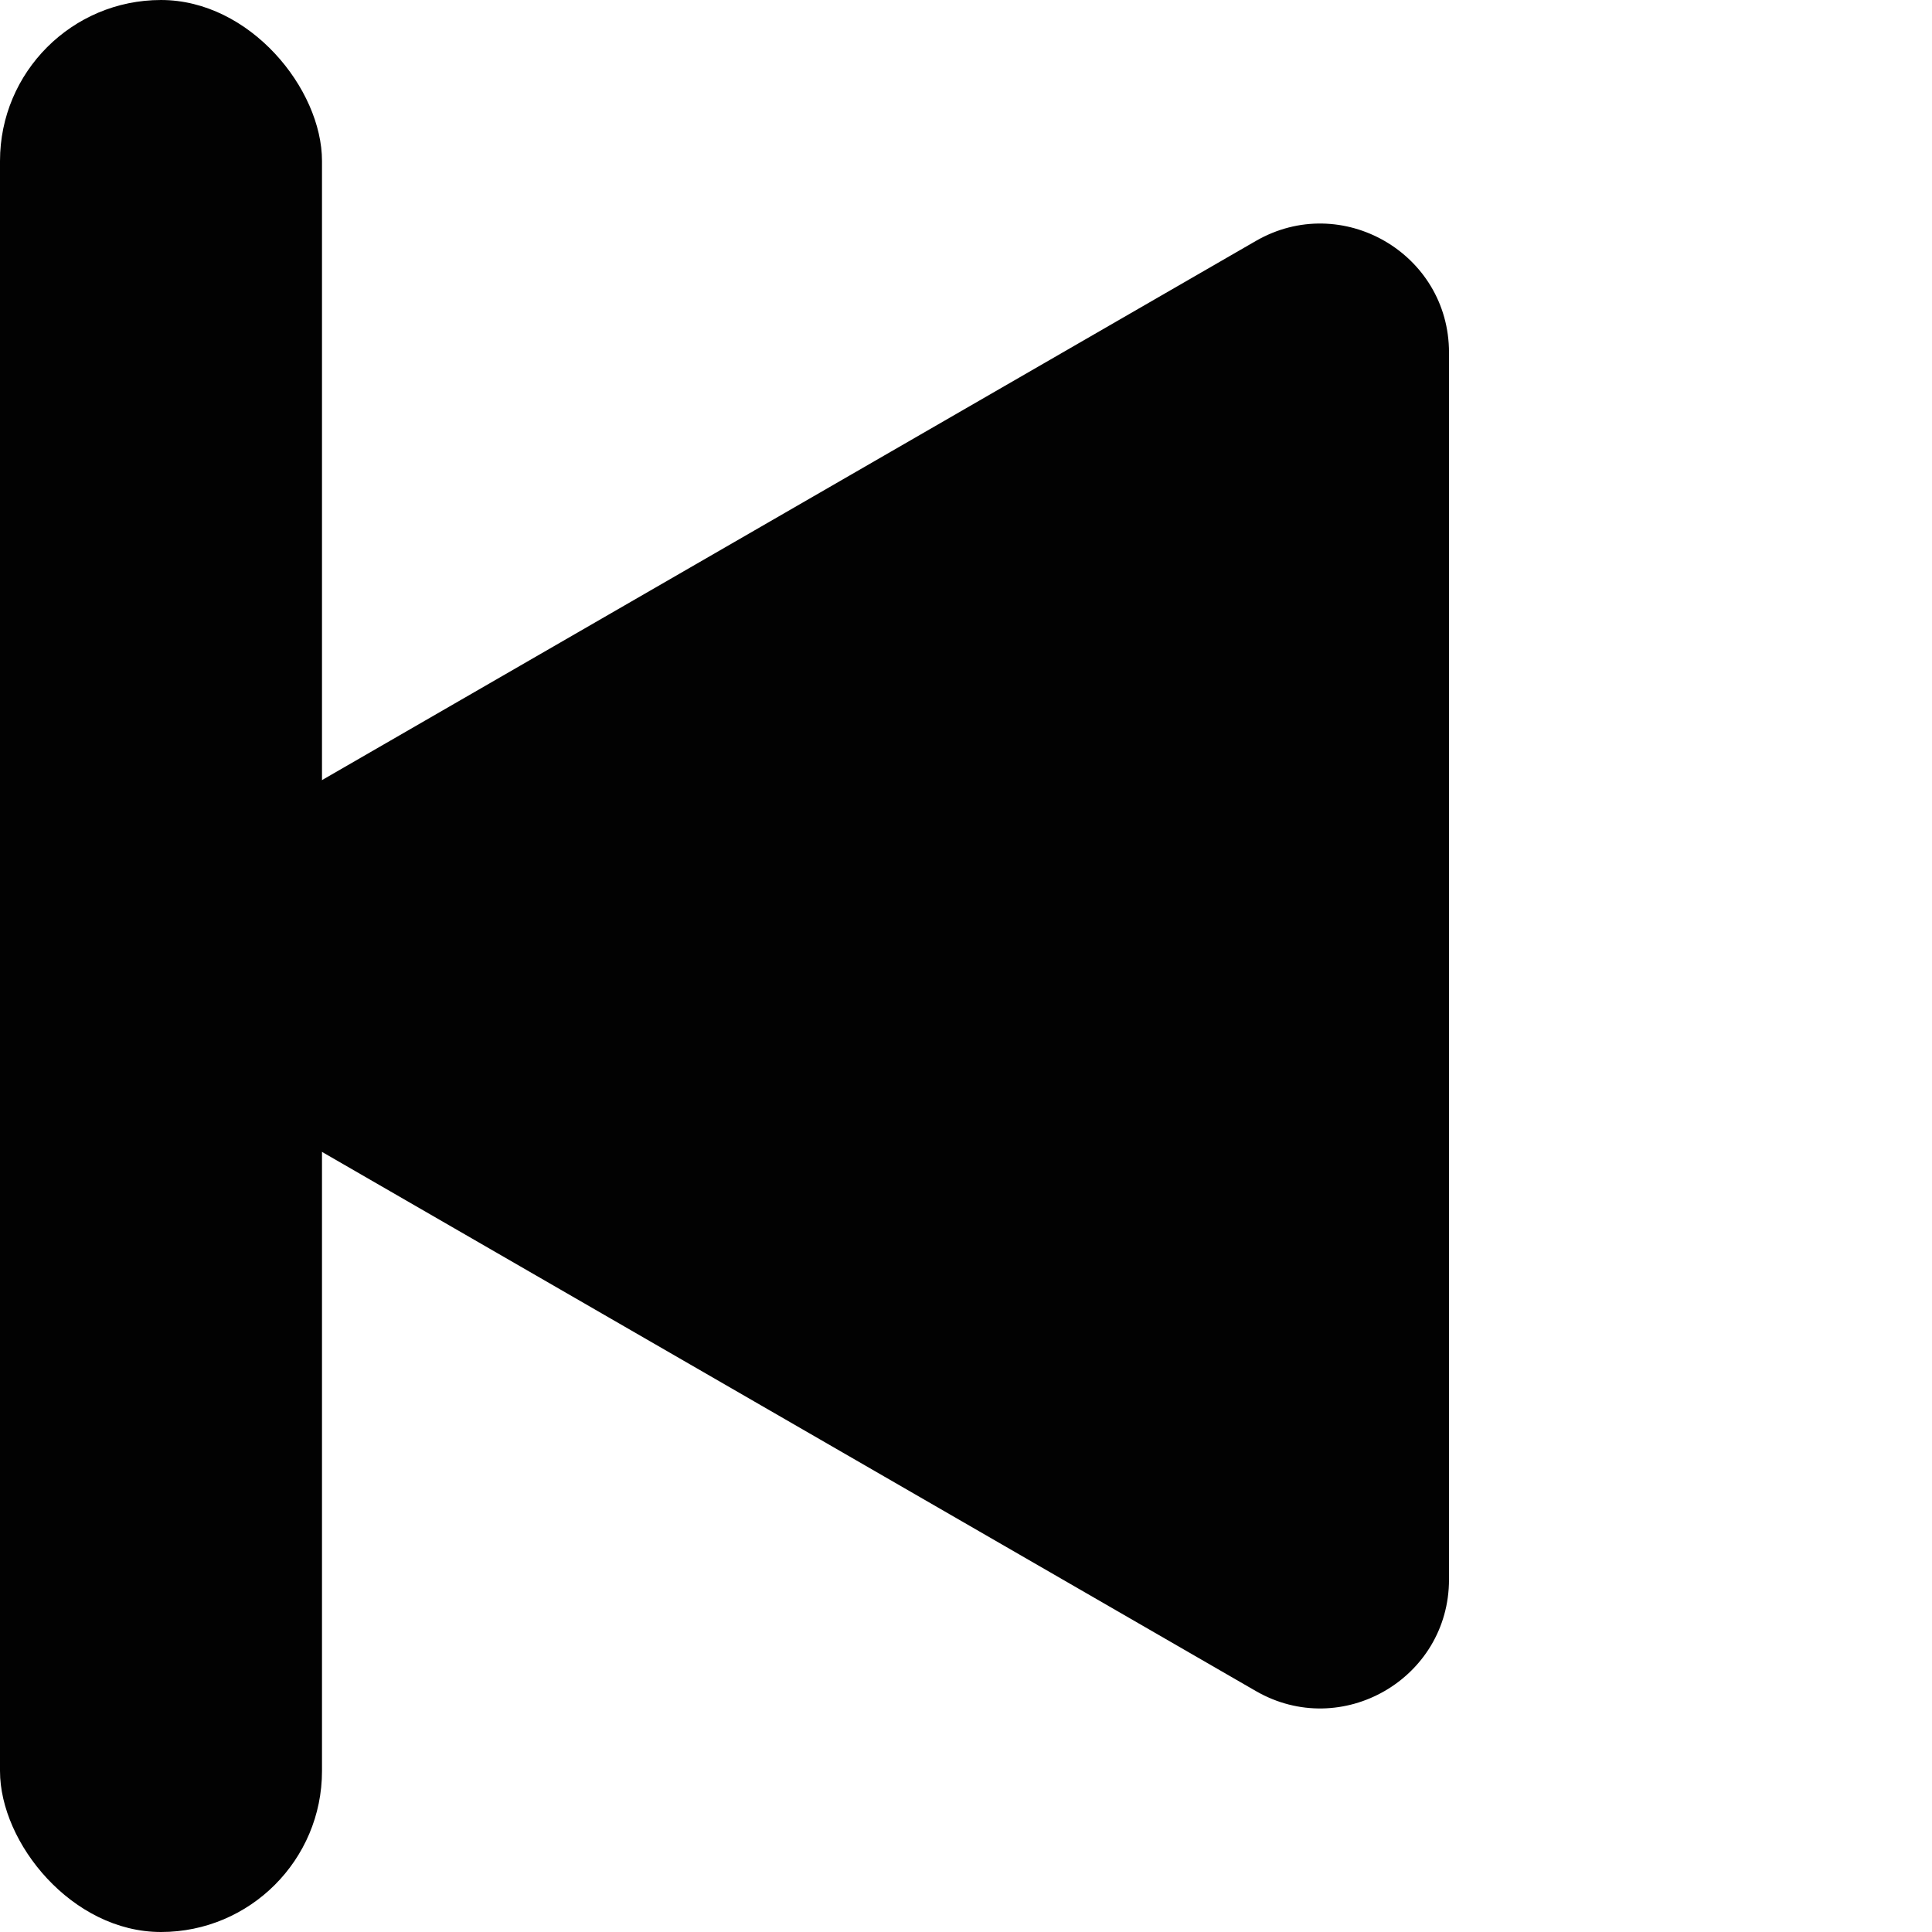 <svg width="30" height="30" viewBox="0 0 30 30" fill="none" xmlns="http://www.w3.org/2000/svg">
<path d="M3 16.732C1.667 15.962 1.667 14.038 3 13.268L19.5 3.742C20.833 2.972 22.5 3.934 22.5 5.474V24.526C22.5 26.066 20.833 27.028 19.5 26.258L3 16.732Z" fill="#020202"/>
<rect x="5" y="30" width="5" height="30" rx="2.5" transform="rotate(-180 5 30)" fill="#020202"/>
</svg>
